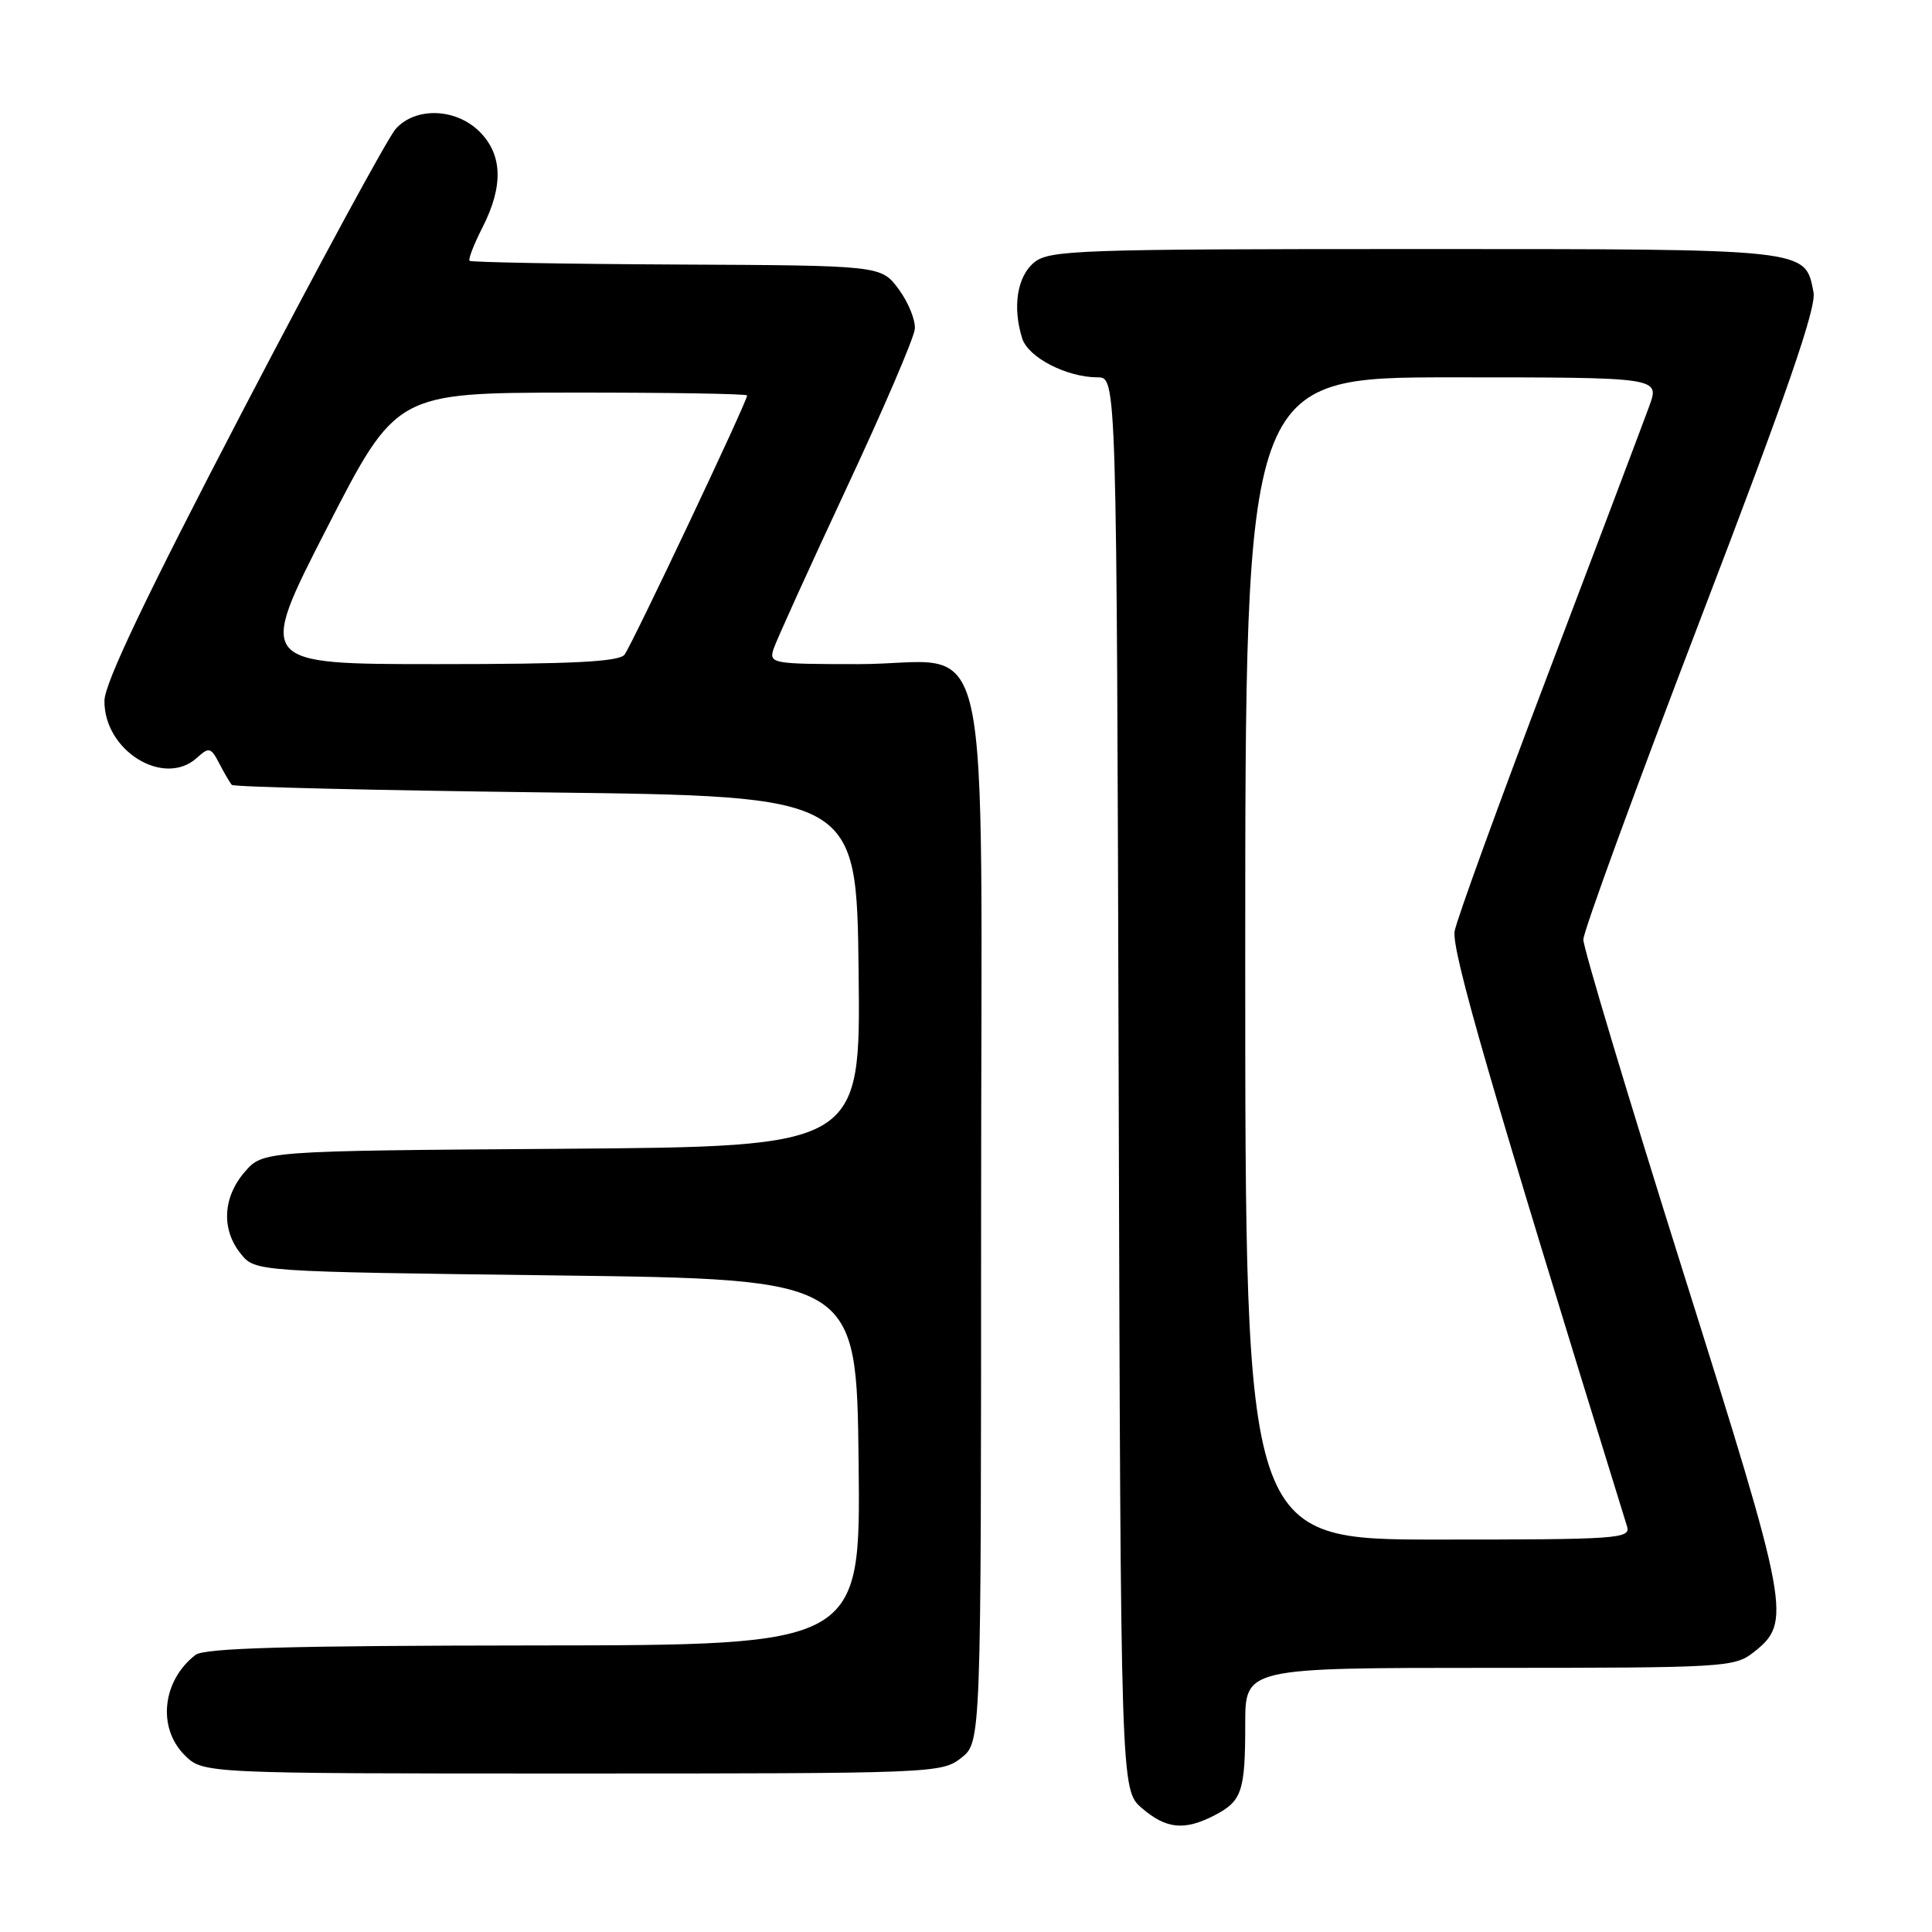 <?xml version="1.0" encoding="UTF-8" standalone="no"?>
<!DOCTYPE svg PUBLIC "-//W3C//DTD SVG 1.1//EN" "http://www.w3.org/Graphics/SVG/1.1/DTD/svg11.dtd" >
<svg xmlns="http://www.w3.org/2000/svg" xmlns:xlink="http://www.w3.org/1999/xlink" version="1.1" viewBox="0 0 256 256">
 <g >
 <path fill="currentColor"
d=" M 160.93 240.54 C 164.57 238.65 165.00 237.38 165.00 228.42 C 165.00 221.00 165.00 221.00 197.37 221.00 C 228.44 221.00 229.83 220.92 232.33 218.96 C 237.46 214.92 237.21 213.60 222.98 168.39 C 215.73 145.35 209.80 125.60 209.80 124.50 C 209.81 123.40 216.80 104.28 225.33 82.00 C 236.78 52.11 240.70 40.77 240.30 38.72 C 239.16 32.91 239.97 33.00 187.39 33.00 C 142.92 33.00 139.05 33.14 137.05 34.76 C 134.78 36.60 134.13 40.68 135.45 44.85 C 136.25 47.37 141.35 50.00 145.45 50.00 C 147.96 50.00 147.96 50.00 148.23 143.59 C 148.50 237.17 148.50 237.17 151.31 239.59 C 154.53 242.36 156.94 242.60 160.93 240.54 Z  M 127.37 232.93 C 130.00 230.85 130.00 230.85 130.00 161.74 C 130.00 79.18 131.94 88.00 113.76 88.00 C 102.36 88.00 101.89 87.92 102.49 86.02 C 102.84 84.93 107.16 75.41 112.08 64.87 C 117.01 54.33 121.13 44.75 121.22 43.58 C 121.32 42.41 120.35 40.04 119.08 38.32 C 116.75 35.18 116.75 35.18 89.67 35.05 C 74.77 34.98 62.42 34.75 62.22 34.56 C 62.02 34.36 62.79 32.37 63.93 30.14 C 66.72 24.66 66.60 20.51 63.55 17.45 C 60.42 14.33 55.09 14.14 52.45 17.06 C 51.42 18.19 42.33 34.95 32.23 54.31 C 19.39 78.94 13.87 90.50 13.84 92.84 C 13.76 99.46 21.71 104.38 26.09 100.42 C 27.70 98.96 27.94 99.02 29.06 101.17 C 29.72 102.45 30.47 103.72 30.72 104.00 C 30.96 104.28 49.69 104.72 72.33 105.00 C 113.50 105.50 113.50 105.50 113.77 128.72 C 114.04 151.93 114.04 151.93 74.43 152.22 C 34.83 152.50 34.83 152.50 32.41 155.31 C 29.51 158.68 29.31 162.93 31.91 166.14 C 33.82 168.50 33.82 168.50 73.66 169.00 C 113.50 169.50 113.50 169.50 113.77 193.75 C 114.04 218.00 114.04 218.00 70.77 218.03 C 38.33 218.06 27.10 218.37 25.91 219.28 C 21.51 222.67 20.82 228.91 24.45 232.55 C 26.91 235.00 26.91 235.00 75.82 235.00 C 123.79 235.00 124.78 234.96 127.37 232.93 Z  M 165.00 127.00 C 165.00 50.00 165.00 50.00 192.46 50.00 C 219.91 50.00 219.91 50.00 218.56 53.75 C 217.81 55.81 211.82 71.67 205.24 89.00 C 198.66 106.33 193.04 121.79 192.75 123.37 C 192.30 125.88 197.46 143.71 215.59 202.25 C 216.10 203.89 214.46 204.00 190.57 204.00 C 165.00 204.00 165.00 204.00 165.00 127.00 Z  M 43.29 70.02 C 52.50 52.05 52.50 52.05 75.75 52.02 C 88.54 52.01 99.00 52.18 99.00 52.40 C 99.00 53.22 83.70 85.54 82.75 86.75 C 82.00 87.69 75.79 88.00 57.92 88.00 C 34.08 88.00 34.08 88.00 43.29 70.02 Z "/>
</g>
</svg>